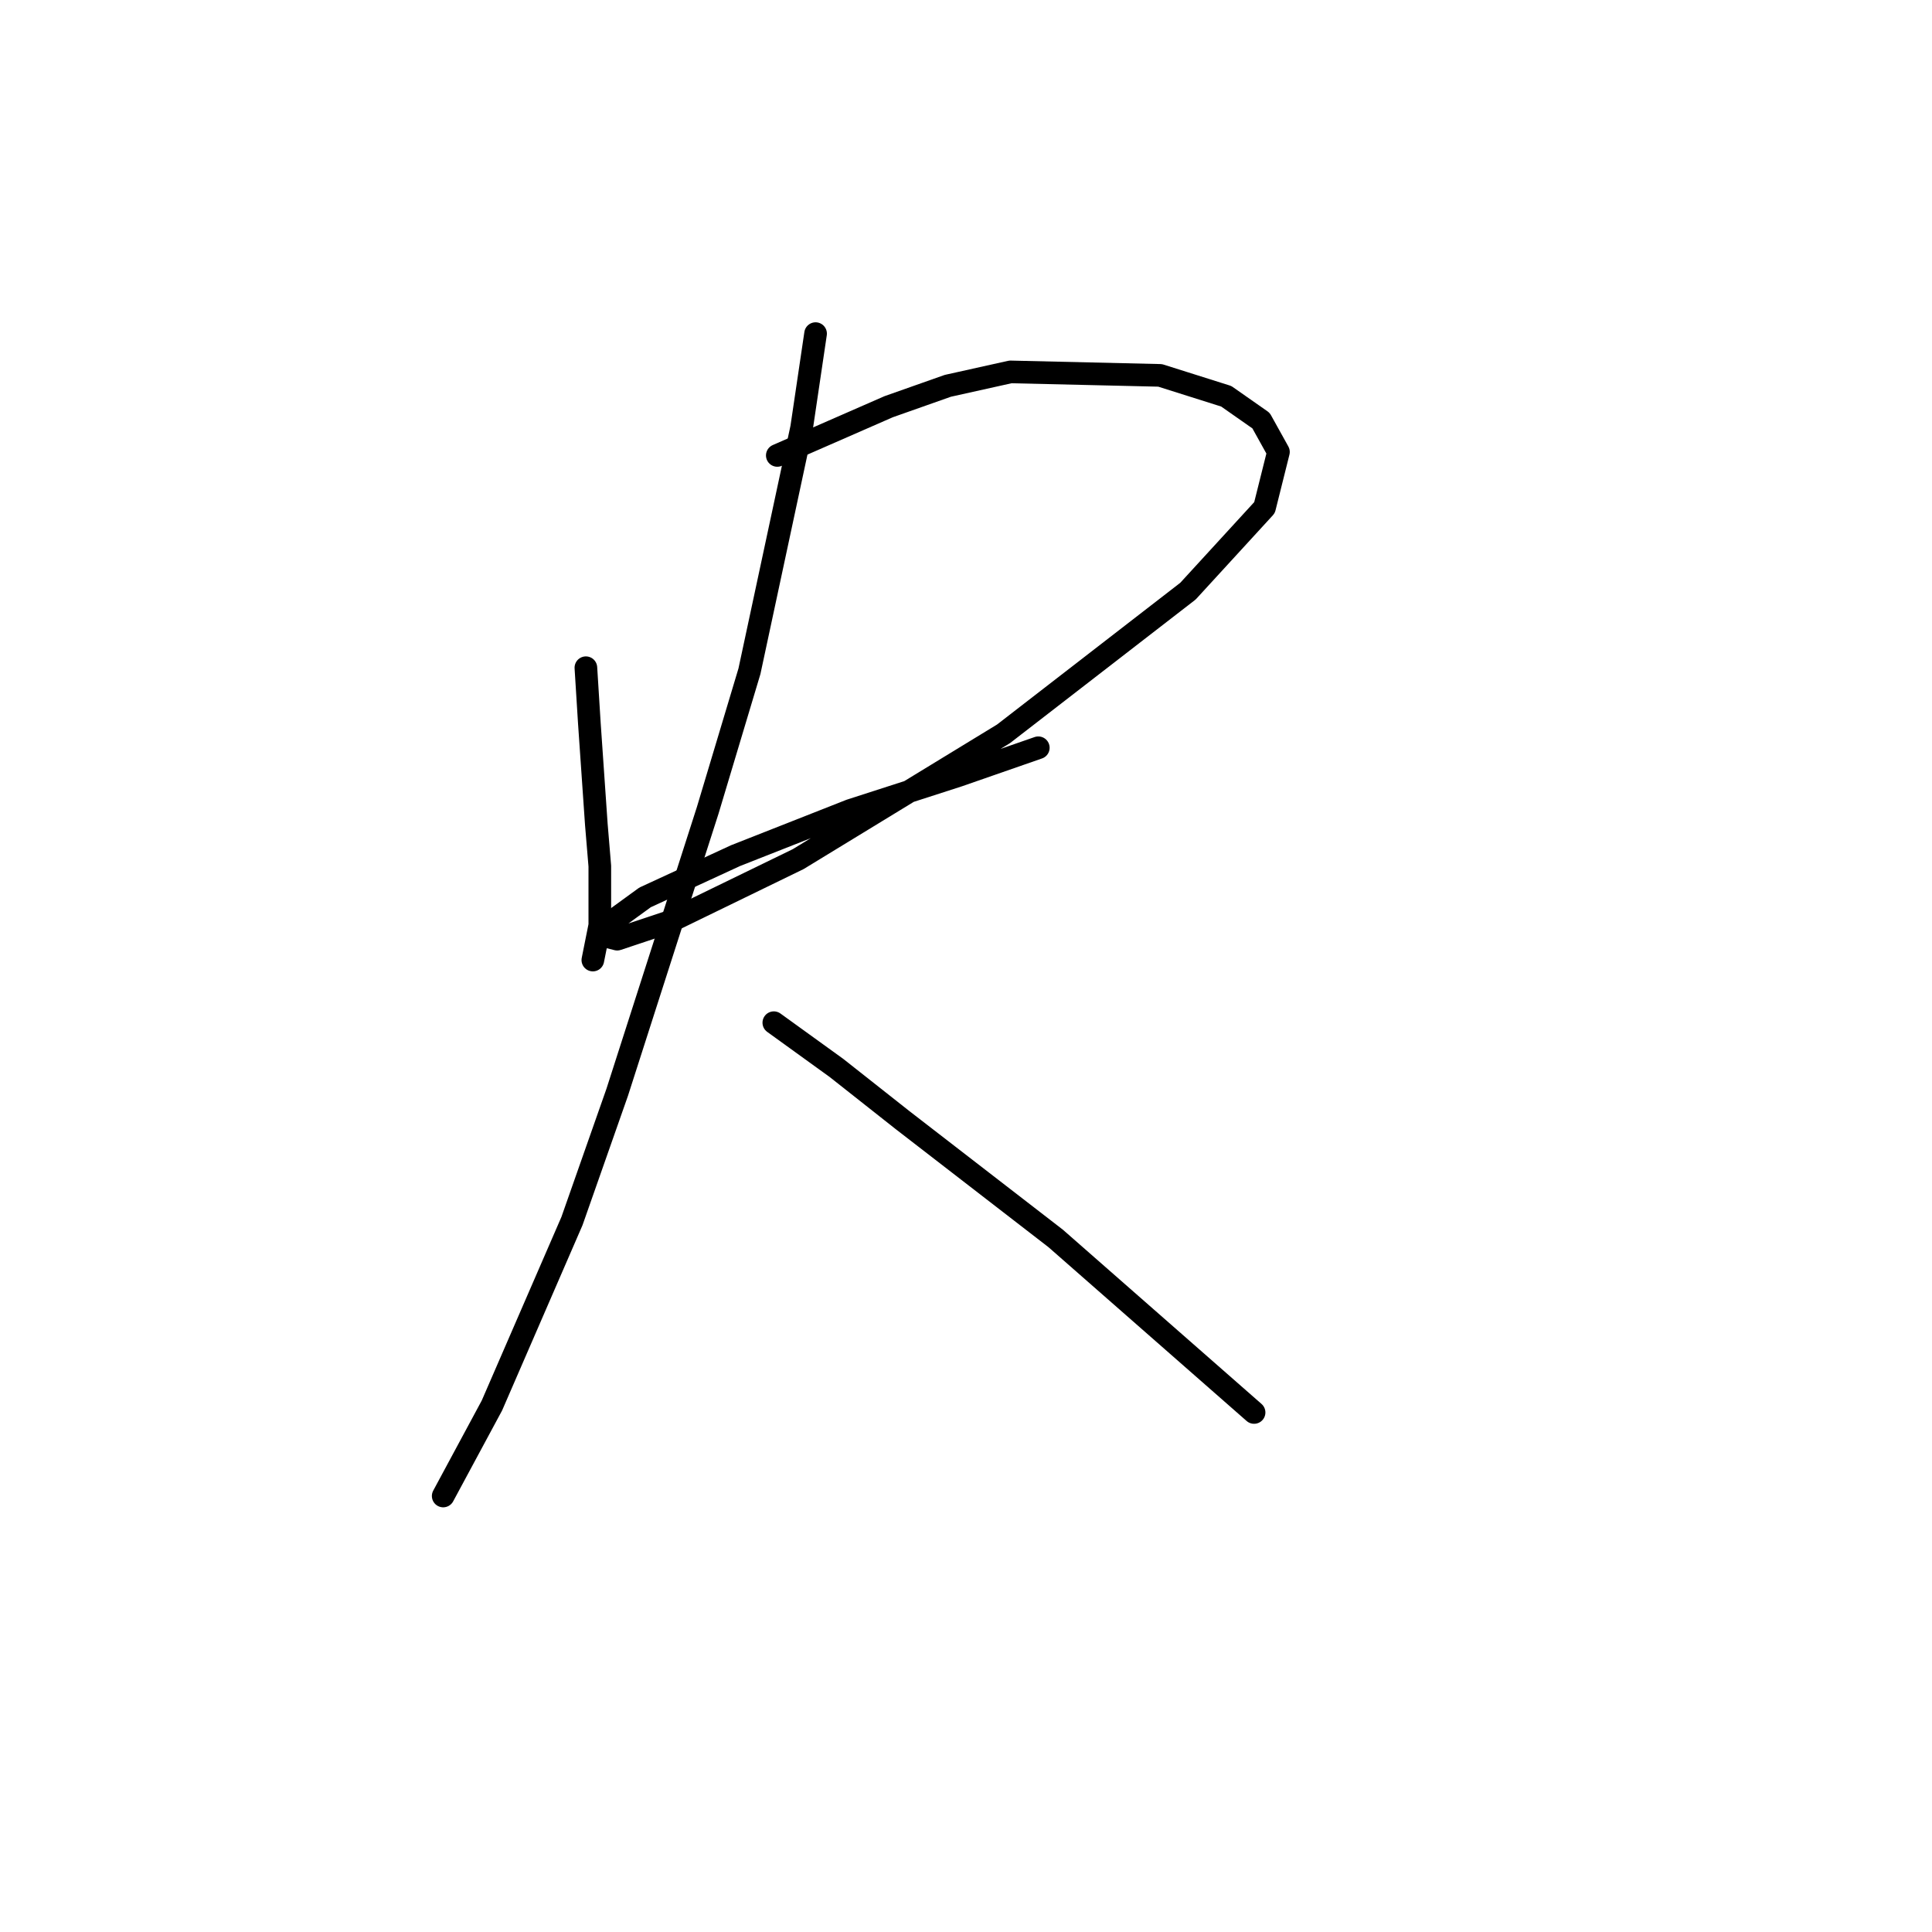 <?xml version="1.0" standalone="no"?>
    <svg width="256" height="256" xmlns="http://www.w3.org/2000/svg" version="1.1">
    <polyline stroke="black" stroke-width="3" stroke-linecap="round" fill="transparent" stroke-linejoin="round" points="77.633 88.476 78.094 95.854 79.017 109.227 79.478 114.761 79.478 122.6 78.555 127.212 78.555 127.212 " />
        <polyline stroke="black" stroke-width="3" stroke-linecap="round" fill="transparent" stroke-linejoin="round" points="102.996 60.347 117.752 53.891 125.591 51.124 133.892 49.279 153.721 49.74 162.483 52.507 167.094 55.735 169.4 59.885 167.555 67.264 157.41 78.331 132.97 97.238 105.763 113.839 88.7 122.139 81.783 124.445 79.939 123.984 80.4 122.6 85.472 118.911 97.462 113.377 112.68 107.383 126.975 102.771 137.581 99.082 137.581 99.082 " />
        <polyline stroke="black" stroke-width="3" stroke-linecap="round" fill="transparent" stroke-linejoin="round" points="108.068 44.207 106.224 56.658 99.307 88.937 93.773 107.383 81.783 144.735 75.789 161.797 65.182 186.237 58.726 198.227 58.726 198.227 " />
        <polyline stroke="black" stroke-width="3" stroke-linecap="round" fill="transparent" stroke-linejoin="round" points="102.535 135.512 110.835 141.507 119.597 148.424 139.887 164.103 166.172 187.16 166.172 187.16 " />
        </svg>